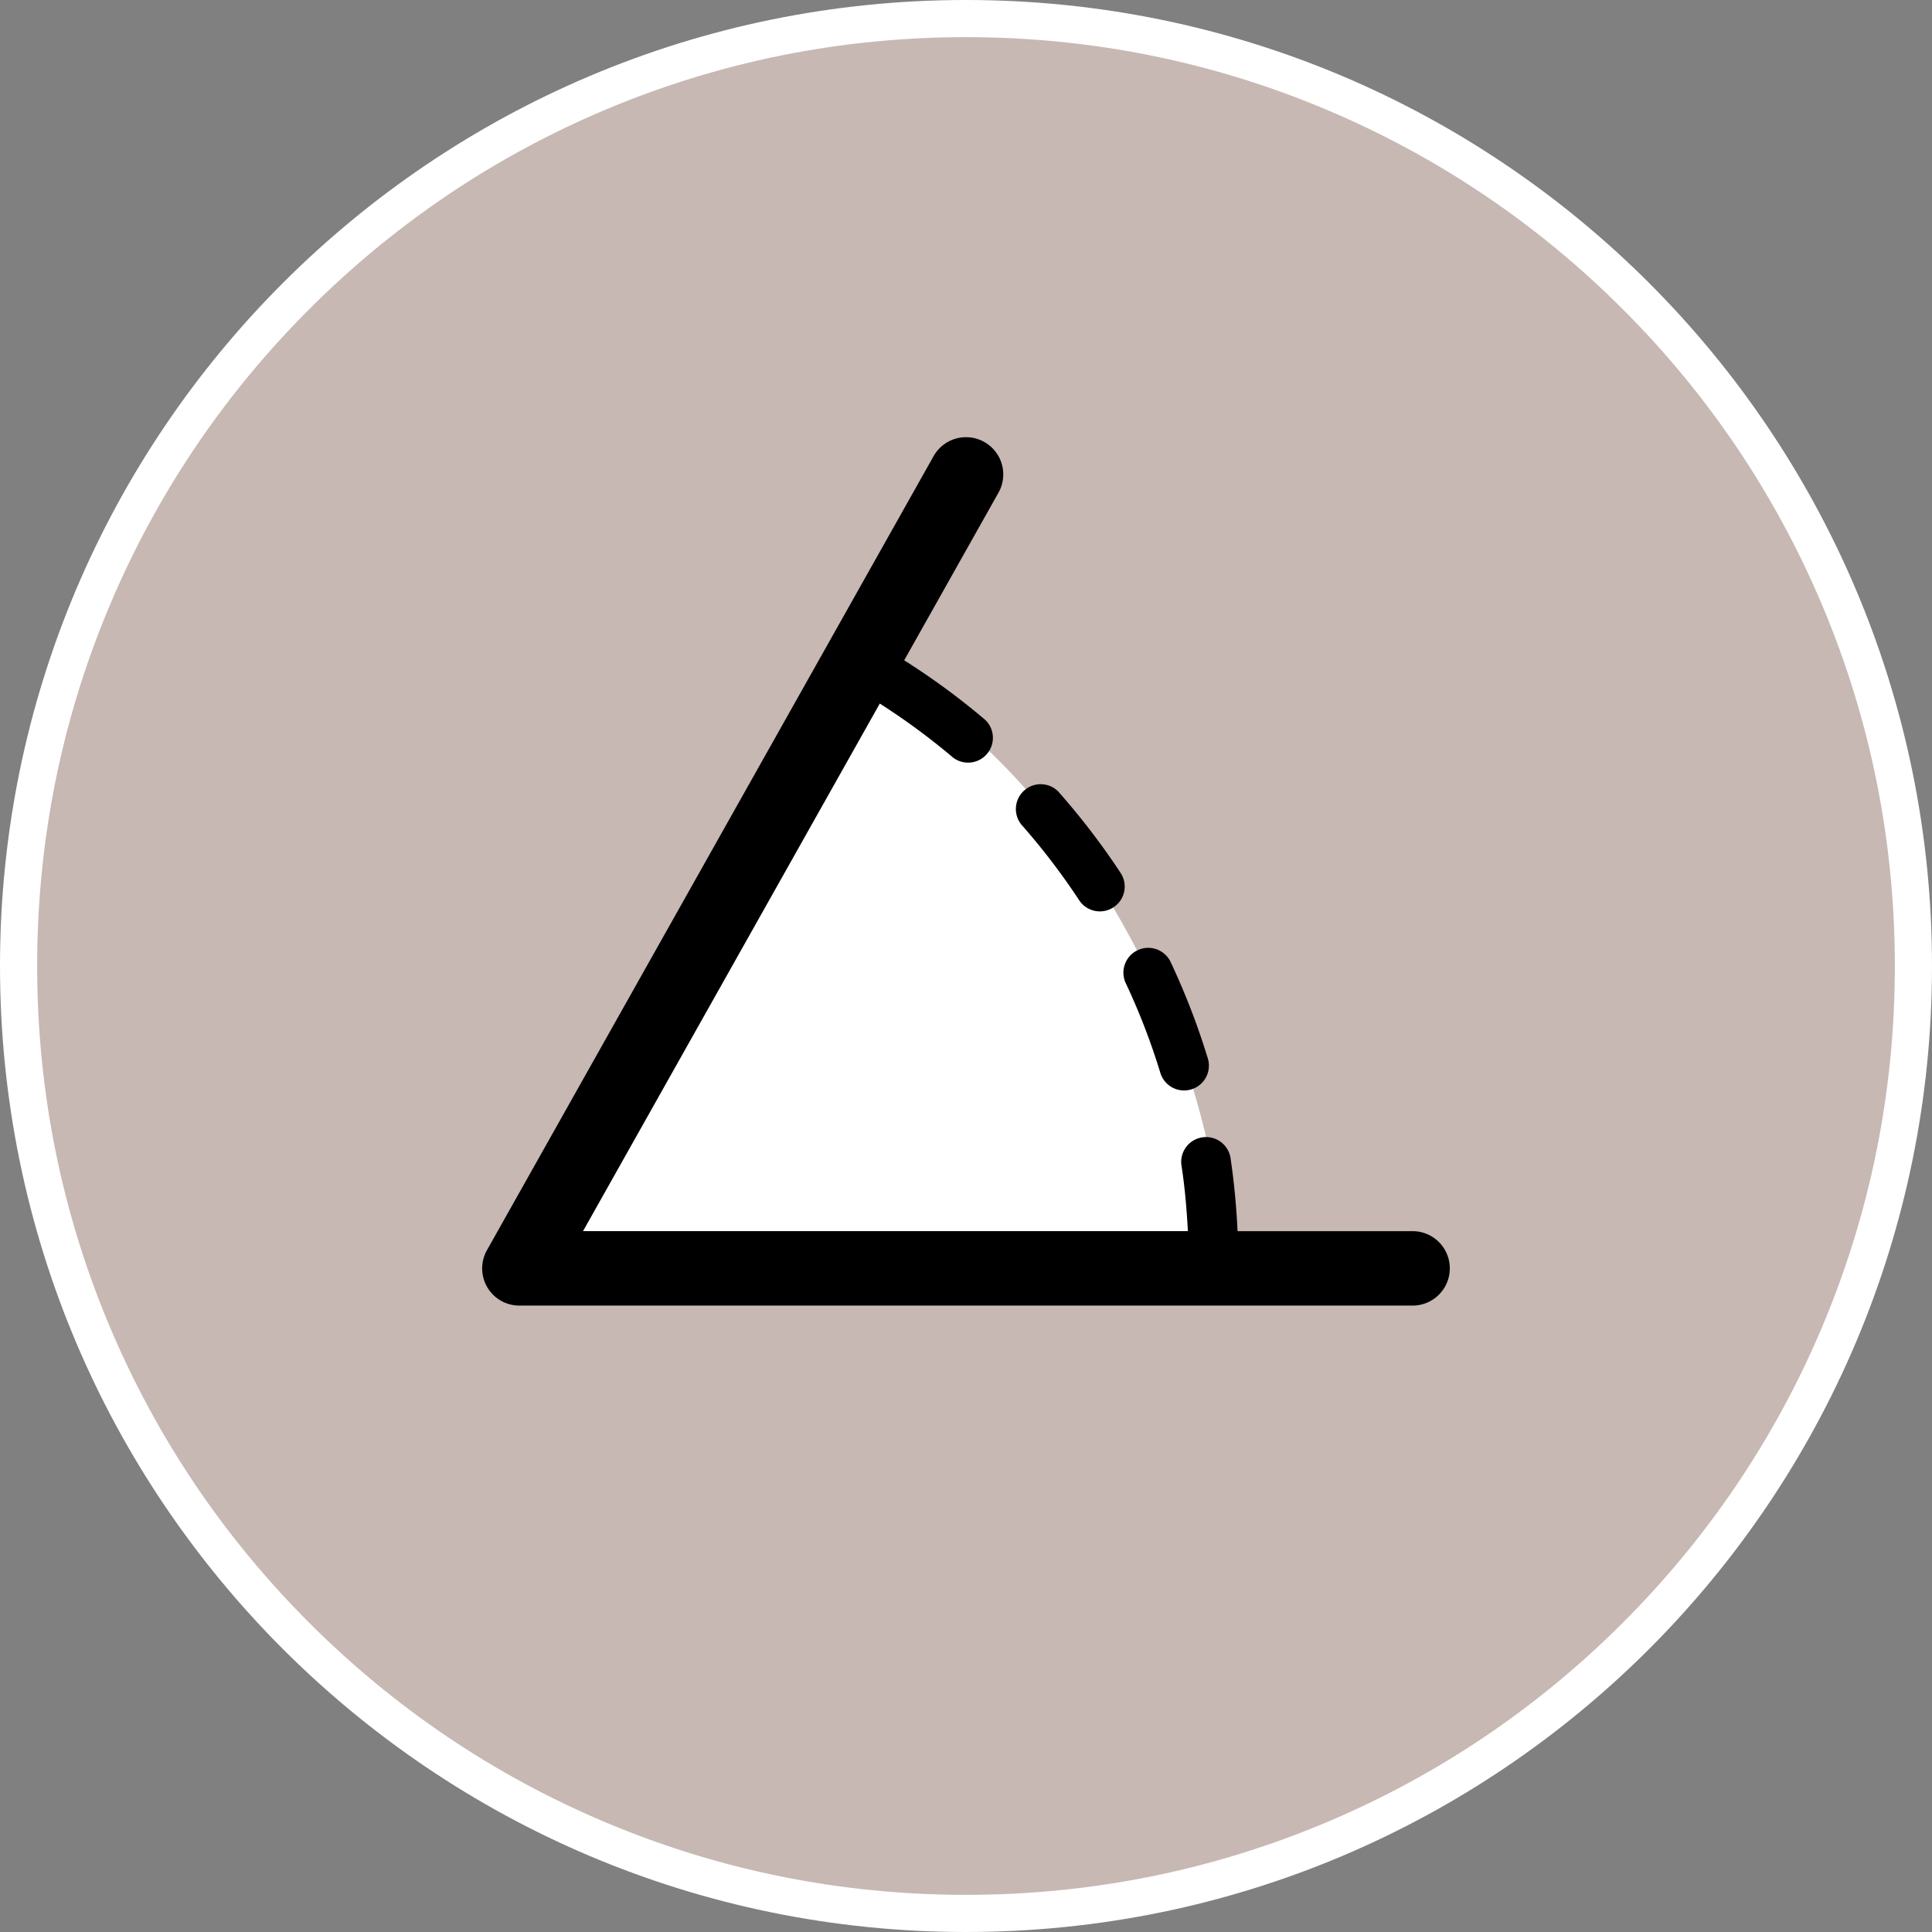 <svg xmlns="http://www.w3.org/2000/svg" width="104" height="104" viewBox="0 0 104 104">
  <rect x="0" y="0" width="104" height="104" fill="#808080" stroke="none"/>
  <g id="Grupo_1101393" data-name="Grupo 1101393" transform="translate(-1120.333 -126.218)">
    <g id="Trazado_874818" data-name="Trazado 874818" transform="translate(1120.333 126.218)" fill="#c7b8b4">
      <path d="M 52 103 C 45.115 103 38.436 101.652 32.149 98.993 C 26.076 96.424 20.622 92.747 15.938 88.062 C 11.253 83.378 7.576 77.924 5.007 71.851 C 2.348 65.564 1 58.885 1 52 C 1 45.115 2.348 38.436 5.007 32.149 C 7.576 26.076 11.253 20.622 15.938 15.938 C 20.622 11.253 26.076 7.576 32.149 5.007 C 38.436 2.348 45.115 1 52 1 C 58.885 1 65.564 2.348 71.851 5.007 C 77.924 7.576 83.378 11.253 88.062 15.938 C 92.747 20.622 96.424 26.076 98.993 32.149 C 101.652 38.436 103 45.115 103 52 C 103 58.885 101.652 65.564 98.993 71.851 C 96.424 77.924 92.747 83.378 88.062 88.062 C 83.378 92.747 77.924 96.424 71.851 98.993 C 65.564 101.652 58.885 103 52 103 Z" stroke="none"/>
      <path d="M 52 2 C 45.249 2 38.701 3.322 32.538 5.928 C 26.585 8.447 21.237 12.052 16.645 16.645 C 12.052 21.237 8.447 26.585 5.928 32.538 C 3.322 38.701 2 45.249 2 52 C 2 58.751 3.322 65.299 5.928 71.462 C 8.447 77.415 12.052 82.763 16.645 87.355 C 21.237 91.948 26.585 95.553 32.538 98.072 C 38.701 100.678 45.249 102 52 102 C 58.751 102 65.299 100.678 71.462 98.072 C 77.415 95.553 82.763 91.948 87.355 87.355 C 91.948 82.763 95.553 77.415 98.072 71.462 C 100.678 65.299 102 58.751 102 52 C 102 45.249 100.678 38.701 98.072 32.538 C 95.553 26.585 91.948 21.237 87.355 16.645 C 82.763 12.052 77.415 8.447 71.462 5.928 C 65.299 3.322 58.751 2 52 2 M 52 0 C 80.719 0 104 23.281 104 52 C 104 80.719 80.719 104 52 104 C 23.281 104 0 80.719 0 52 C 0 23.281 23.281 0 52 0 Z" stroke="none" fill="#fff"/>
    </g>
    <path id="Trazado_893381" data-name="Trazado 893381" d="M1167.347,162.4l-18.823,31.714H1186.3a43.86,43.86,0,0,0-6.994-20.567C1172.748,163.917,1167.347,162.4,1167.347,162.4Z" fill="#fff"/>
    <path id="Trazado_893382" data-name="Trazado 893382" d="M30.04,6.237,24.965,15.26A38.615,38.615,0,0,1,29.33,18.47,1.336,1.336,0,0,1,27.6,20.5a36.54,36.54,0,0,0-3.949-2.911L7.677,45.987h32.56c-.064-1.168-.162-2.333-.337-3.477a1.336,1.336,0,1,1,2.64-.4,38.786,38.786,0,0,1,.369,3.879h9.423a2,2,0,0,1,0,4.007H4.254a2,2,0,0,1-1.747-2.986L26.547,4.271A2,2,0,0,1,30.04,6.238Zm8.721,31.256a1.336,1.336,0,0,0,2.556-.777,38.686,38.686,0,0,0-1.984-5.159,1.336,1.336,0,1,0-2.418,1.132A36.04,36.04,0,0,1,38.761,37.493ZM33.274,22.338a1.336,1.336,0,0,0-2,1.768A36.411,36.411,0,0,1,34.4,28.2a1.336,1.336,0,0,0,2.233-1.466,38.9,38.9,0,0,0-3.36-4.393Z" transform="translate(1144.041 146.502)"/>
  </g>
</svg>
